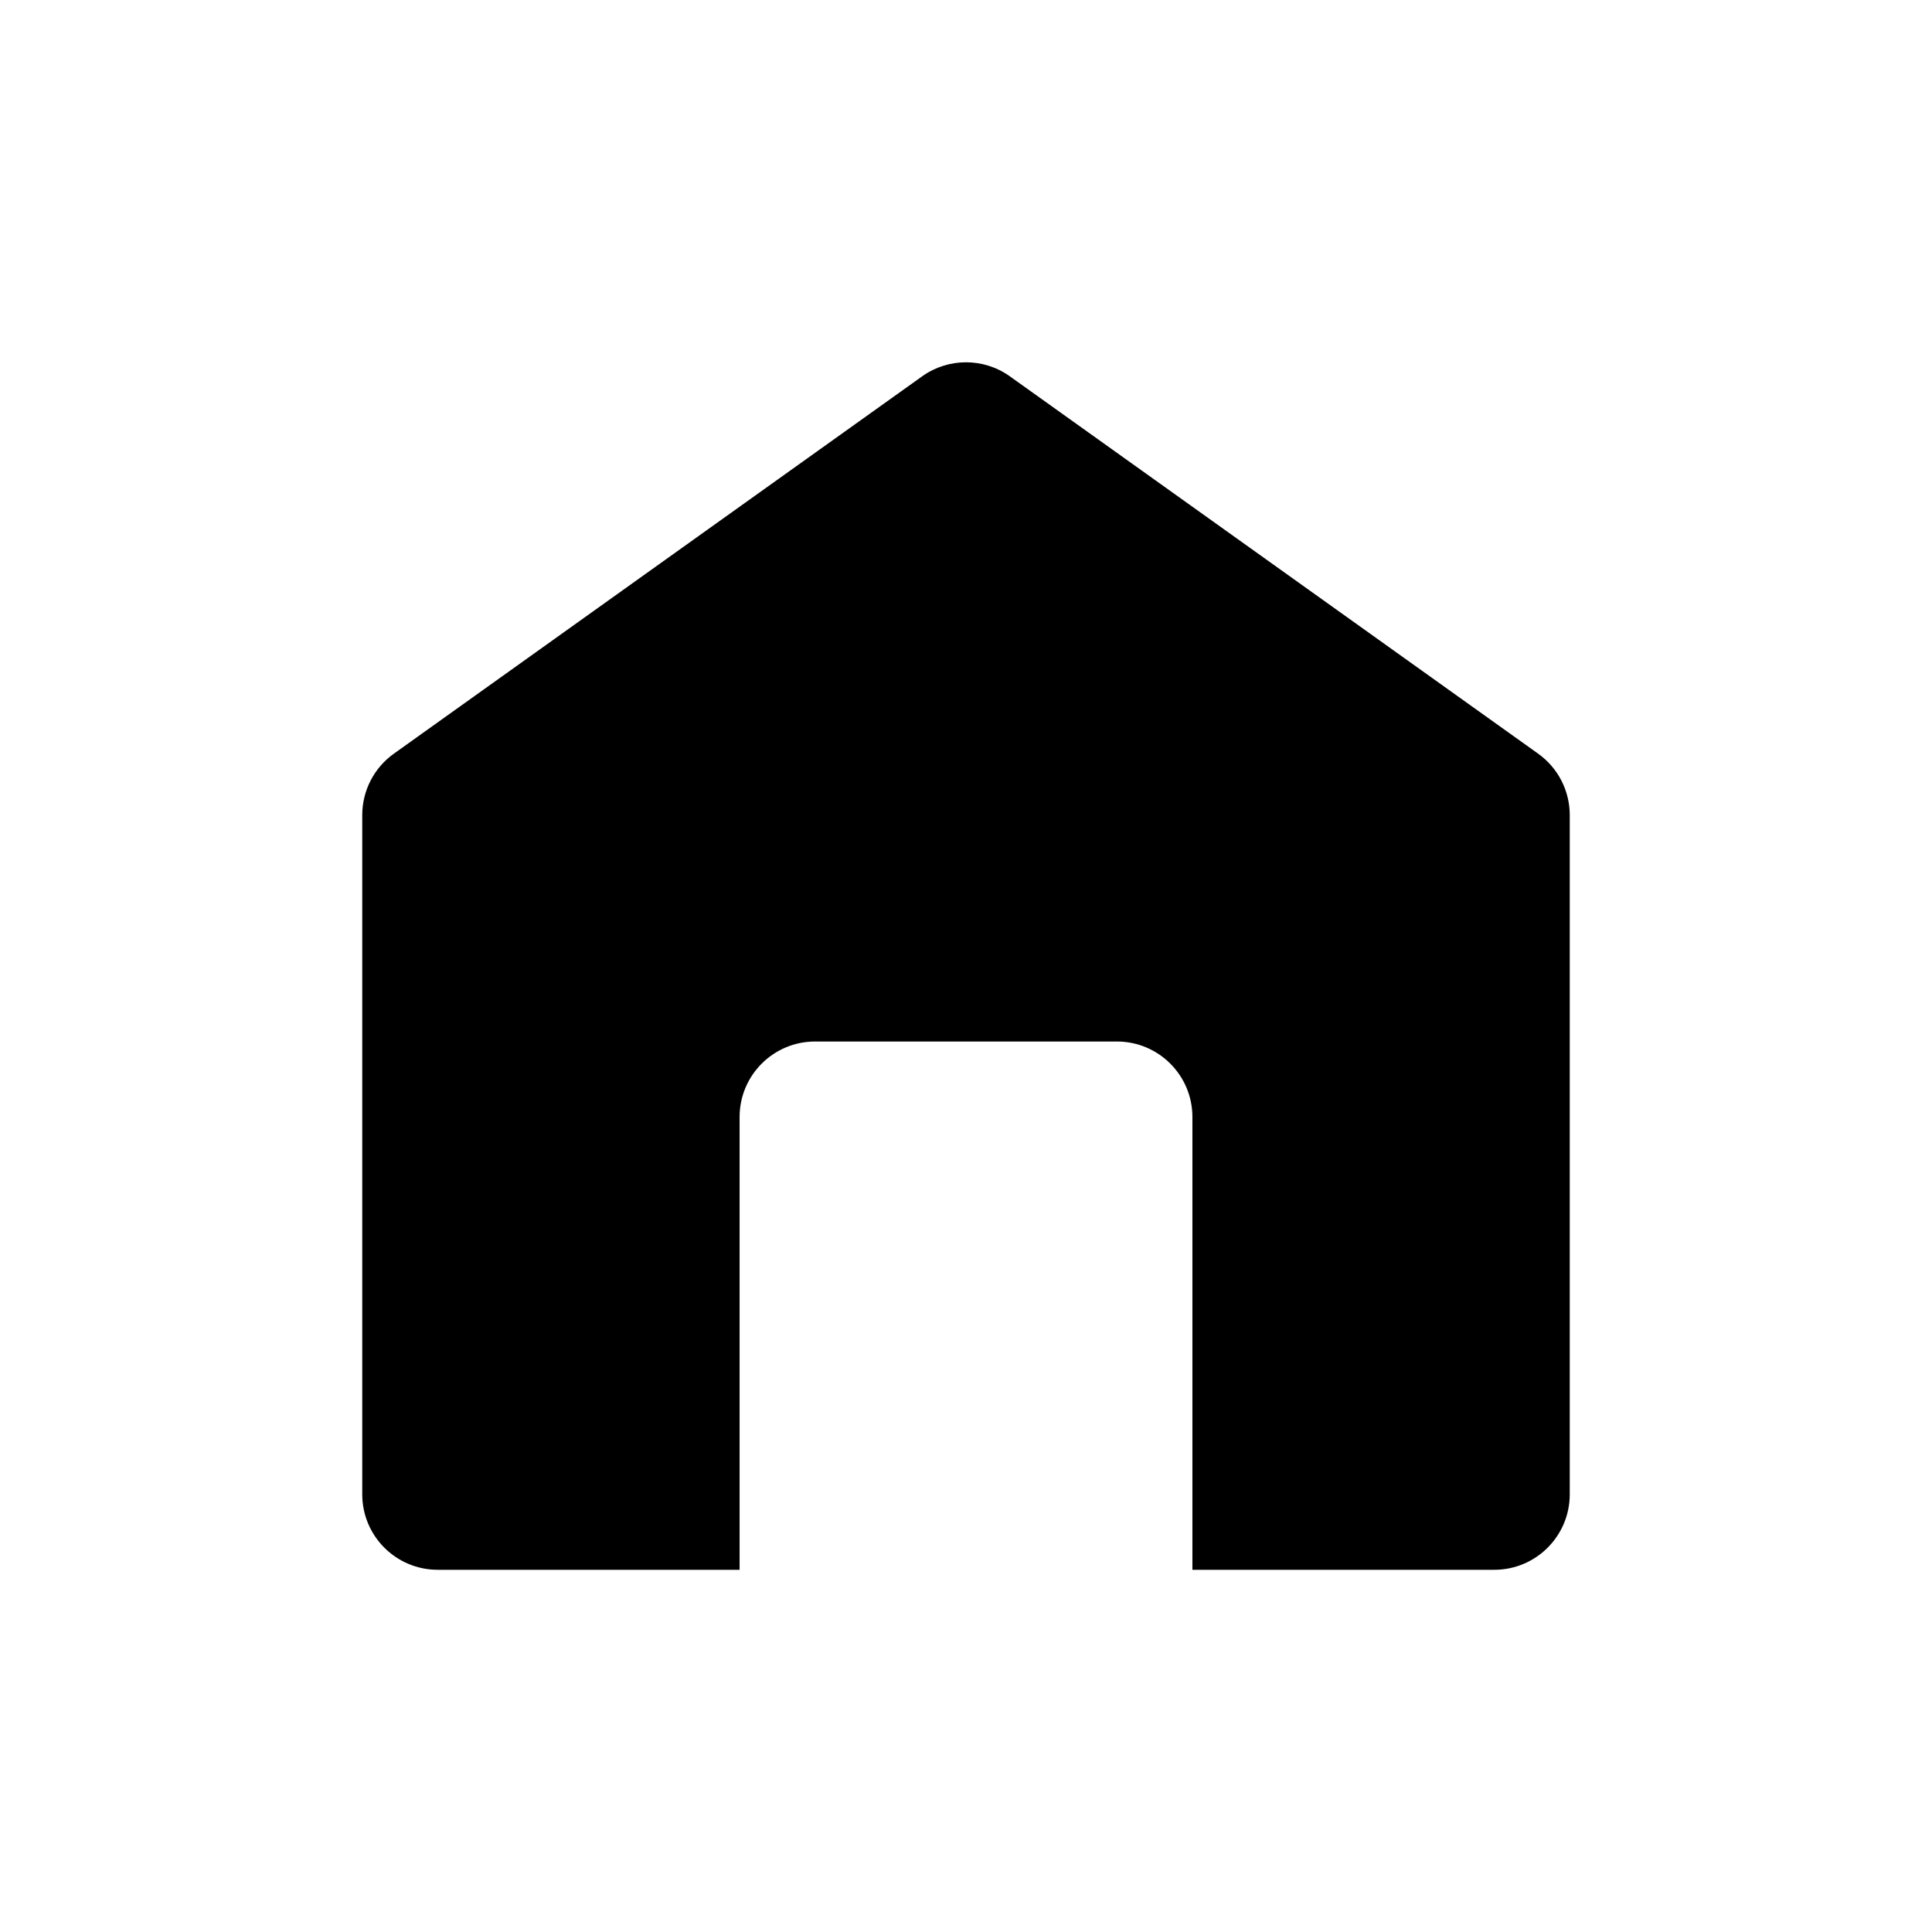 <?xml version="1.0" encoding="UTF-8" standalone="no"?>
<!-- Created with Inkscape (http://www.inkscape.org/) -->

<svg
   xmlns:dc="http://purl.org/dc/elements/1.1/"
   xmlns:cc="http://creativecommons.org/ns#"
   xmlns:rdf="http://www.w3.org/1999/02/22-rdf-syntax-ns#"
   xmlns:svg="http://www.w3.org/2000/svg"
   xmlns="http://www.w3.org/2000/svg"
   xmlns:sodipodi="http://sodipodi.sourceforge.net/DTD/sodipodi-0.dtd"
   xmlns:inkscape="http://www.inkscape.org/namespaces/inkscape"
   width="48"
   height="48"
   id="svg4105"
   version="1.1"
   inkscape:version="0.48+devel r12397"
   sodipodi:docname="gtk-home.svg">
  <defs
     id="defs4107" />
  <sodipodi:namedview
     id="base"
     pagecolor="#ffffff"
     bordercolor="#666666"
     borderopacity="1.0"
     inkscape:pageopacity="0.0"
     inkscape:pageshadow="2"
     inkscape:zoom="5.8625"
     inkscape:cx="21.326456"
     inkscape:cy="38.382691"
     inkscape:document-units="px"
     inkscape:current-layer="layer1"
     showgrid="false"
     inkscape:window-width="1366"
     inkscape:window-height="714"
     inkscape:window-x="0"
     inkscape:window-y="30"
     inkscape:window-maximized="1"
     showguides="false" />
  <g
     inkscape:label="Capa 1"
     inkscape:groupmode="layer"
     id="layer1"
     transform="translate(0,-1004.362)">
    <rect
       style="fill:none;stroke:none"
       id="rect2984"
       width="48"
       height="48"
       x="0"
       y="1004.362" />
    <path
       inkscape:connector-curvature="0"
       id="path280"
       style="fill:#000000;fill-opacity:1;fill-rule:nonzero;stroke:none"
       d="m 38.215,1023.087 -13.125,-9.375 c -0.326,-0.233 -0.708,-0.349 -1.09,-0.349 -0.382,0 -0.764,0.116 -1.09,0.349 l -13.125,9.375 c -0.493,0.352 -0.785,0.92 -0.785,1.526 l 0,16.875 c 0,1.036 0.84,1.875 1.875,1.875 l 7.5,0 0,-11.25 c 0,-1.035 0.84,-1.875 1.875,-1.875 l 7.5,0 c 1.035,0 1.875,0.84 1.875,1.875 l 0,11.25 7.5,0 c 1.035,0 1.875,-0.839 1.875,-1.875 l 0,-16.875 c 0,-0.606 -0.292,-1.174 -0.785,-1.526" />
  </g>
</svg>
